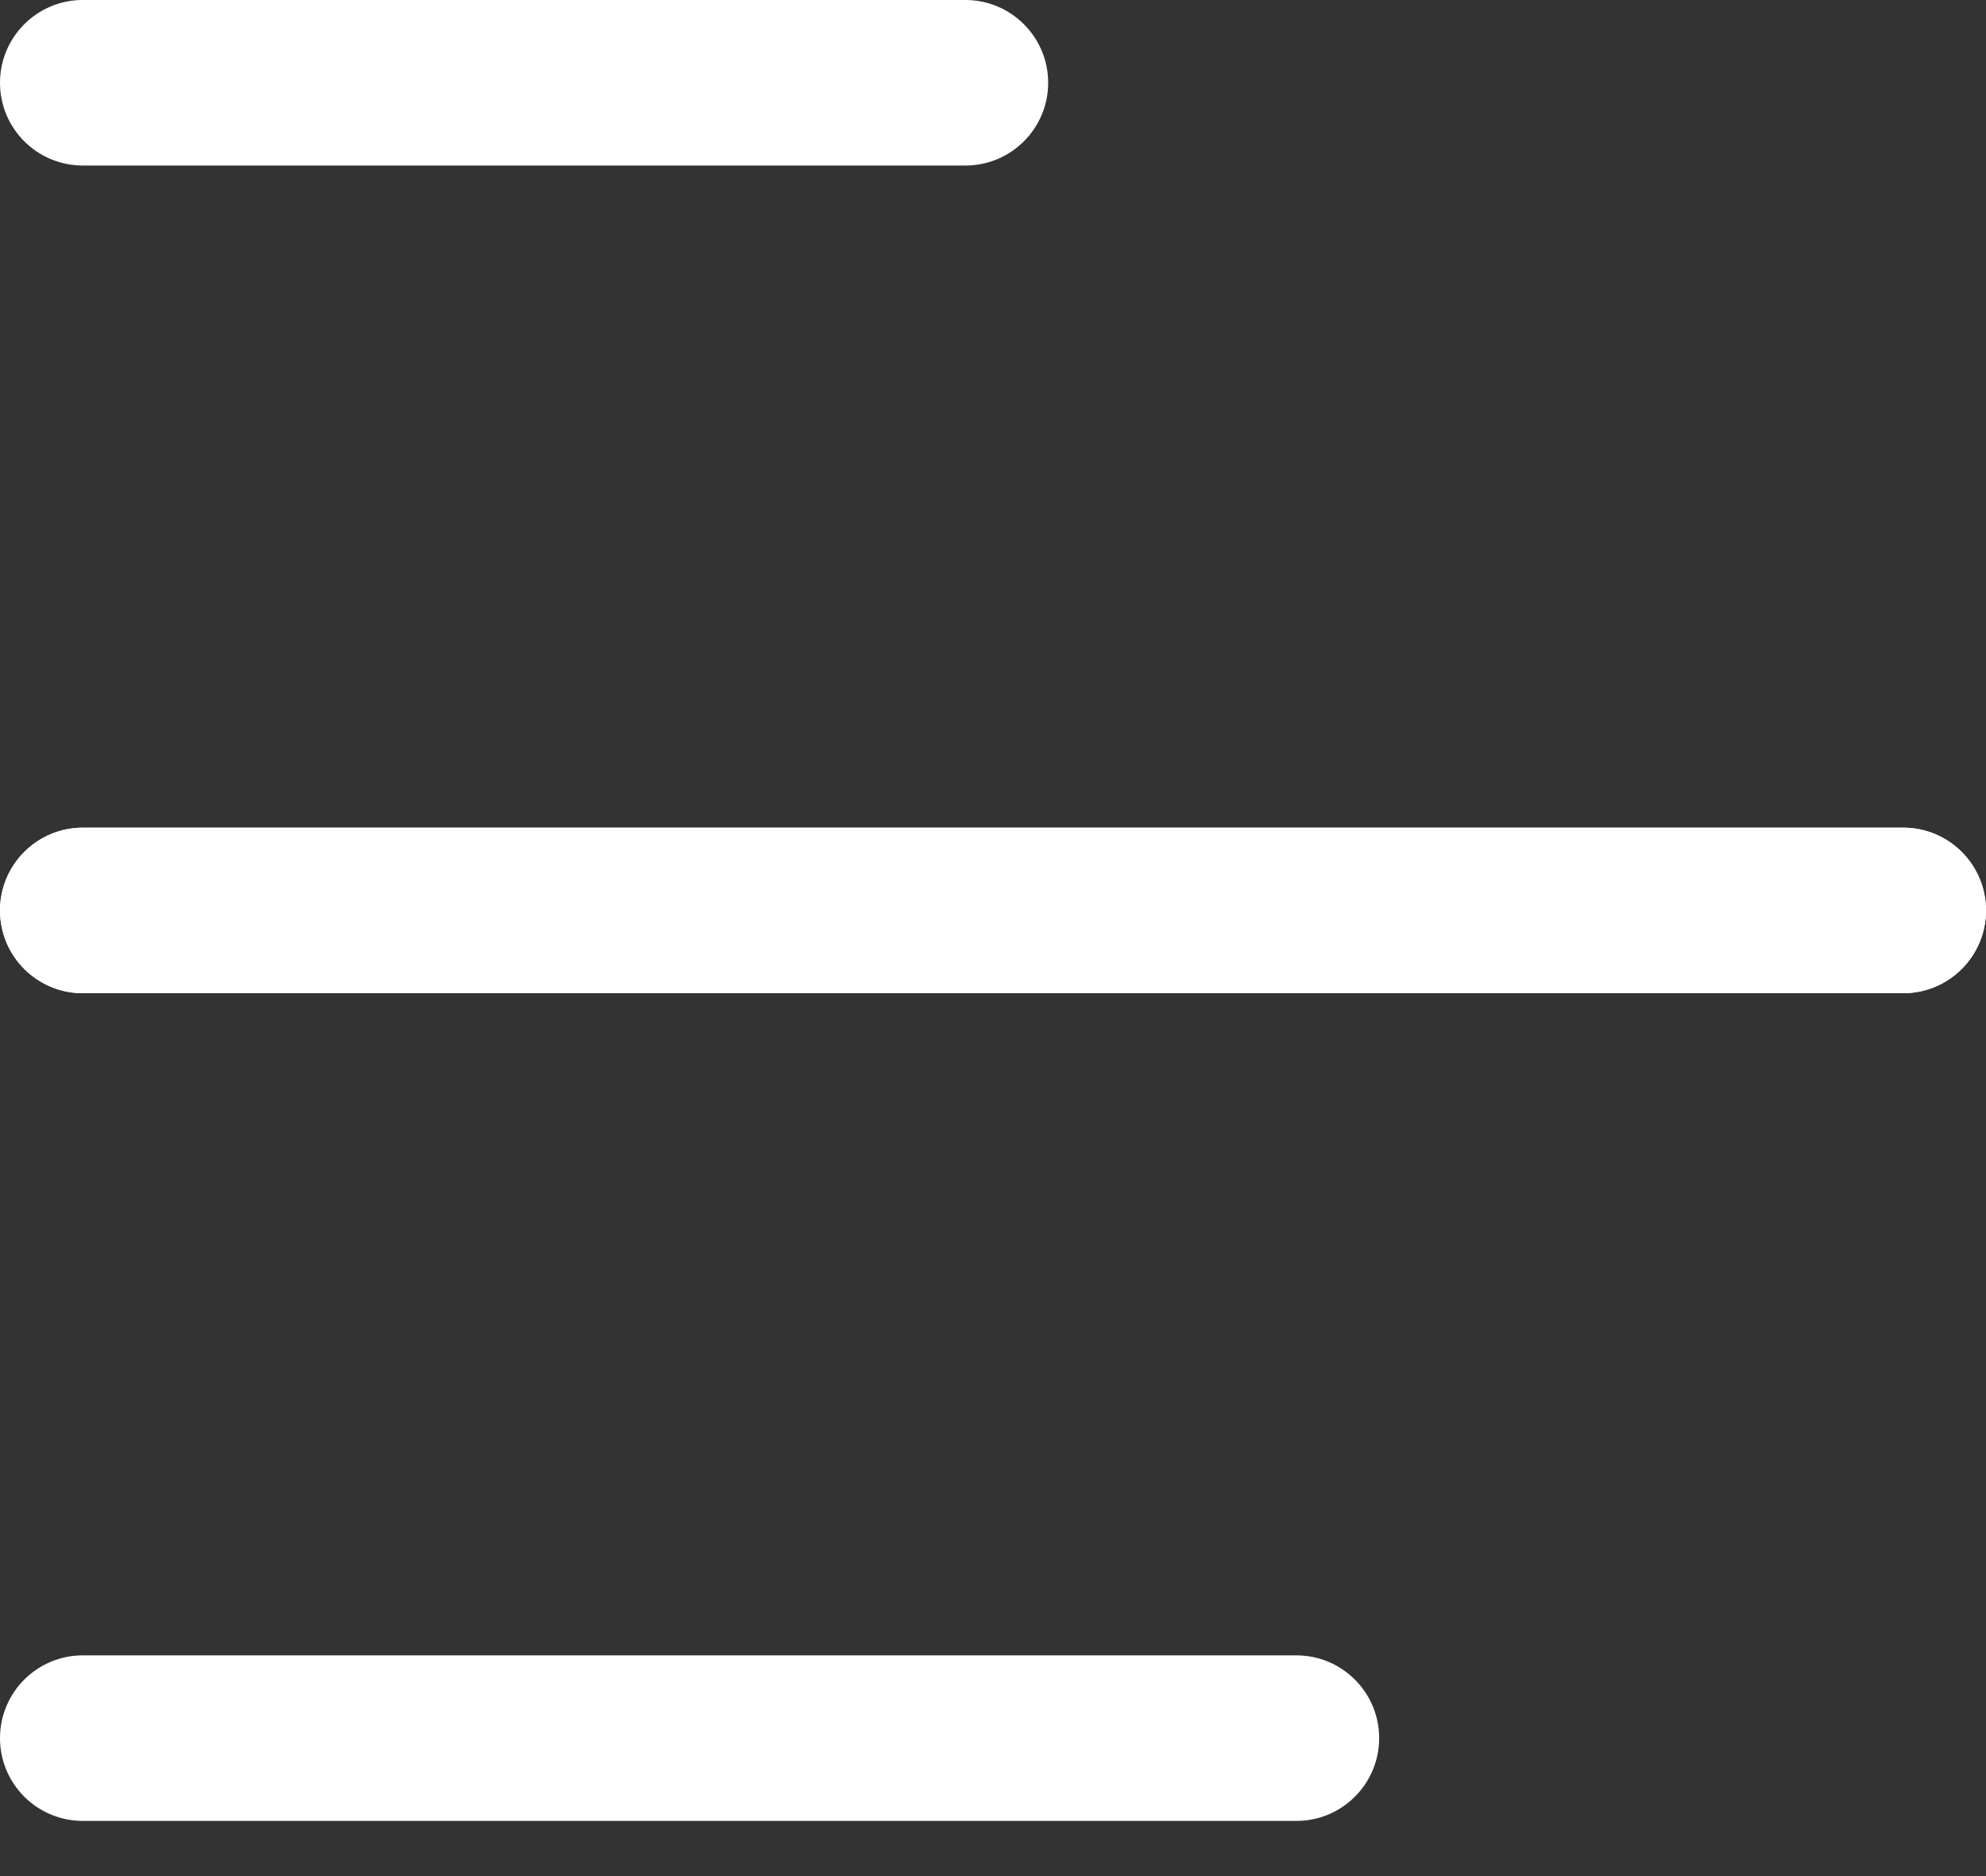 <svg width="18" height="17" viewBox="0 0 18 17" fill="none" xmlns="http://www.w3.org/2000/svg">
<rect x="0" y="0" width="18" height="17" fill="#333333" stroke="none"/>
<path fill-rule="evenodd" clip-rule="evenodd" d="M0 15.75C0 15.336 0.336 15 0.75 15H11.75C12.164 15 12.5 15.336 12.5 15.75C12.5 16.164 12.164 16.5 11.75 16.5H0.75C0.336 16.5 0 16.164 0 15.75Z" fill="white"/>
<path fill-rule="evenodd" clip-rule="evenodd" d="M0 8.25C0 7.836 0.336 7.5 0.75 7.5H17.25C17.664 7.5 18 7.836 18 8.25C18 8.664 17.664 9 17.25 9H0.75C0.336 9 0 8.664 0 8.25Z" fill="white"/>
<path fill-rule="evenodd" clip-rule="evenodd" d="M0 8.25C0 7.836 0.336 7.5 0.75 7.5H17.25C17.664 7.5 18 7.836 18 8.25C18 8.664 17.664 9 17.25 9H0.75C0.336 9 0 8.664 0 8.25Z" fill="white"/>
<path fill-rule="evenodd" clip-rule="evenodd" d="M0 0.75C0 0.336 0.336 0 0.75 0H8.75C9.164 0 9.5 0.336 9.5 0.75C9.5 1.164 9.164 1.5 8.75 1.5H0.75C0.336 1.5 0 1.164 0 0.75Z" fill="white"/>
</svg>
